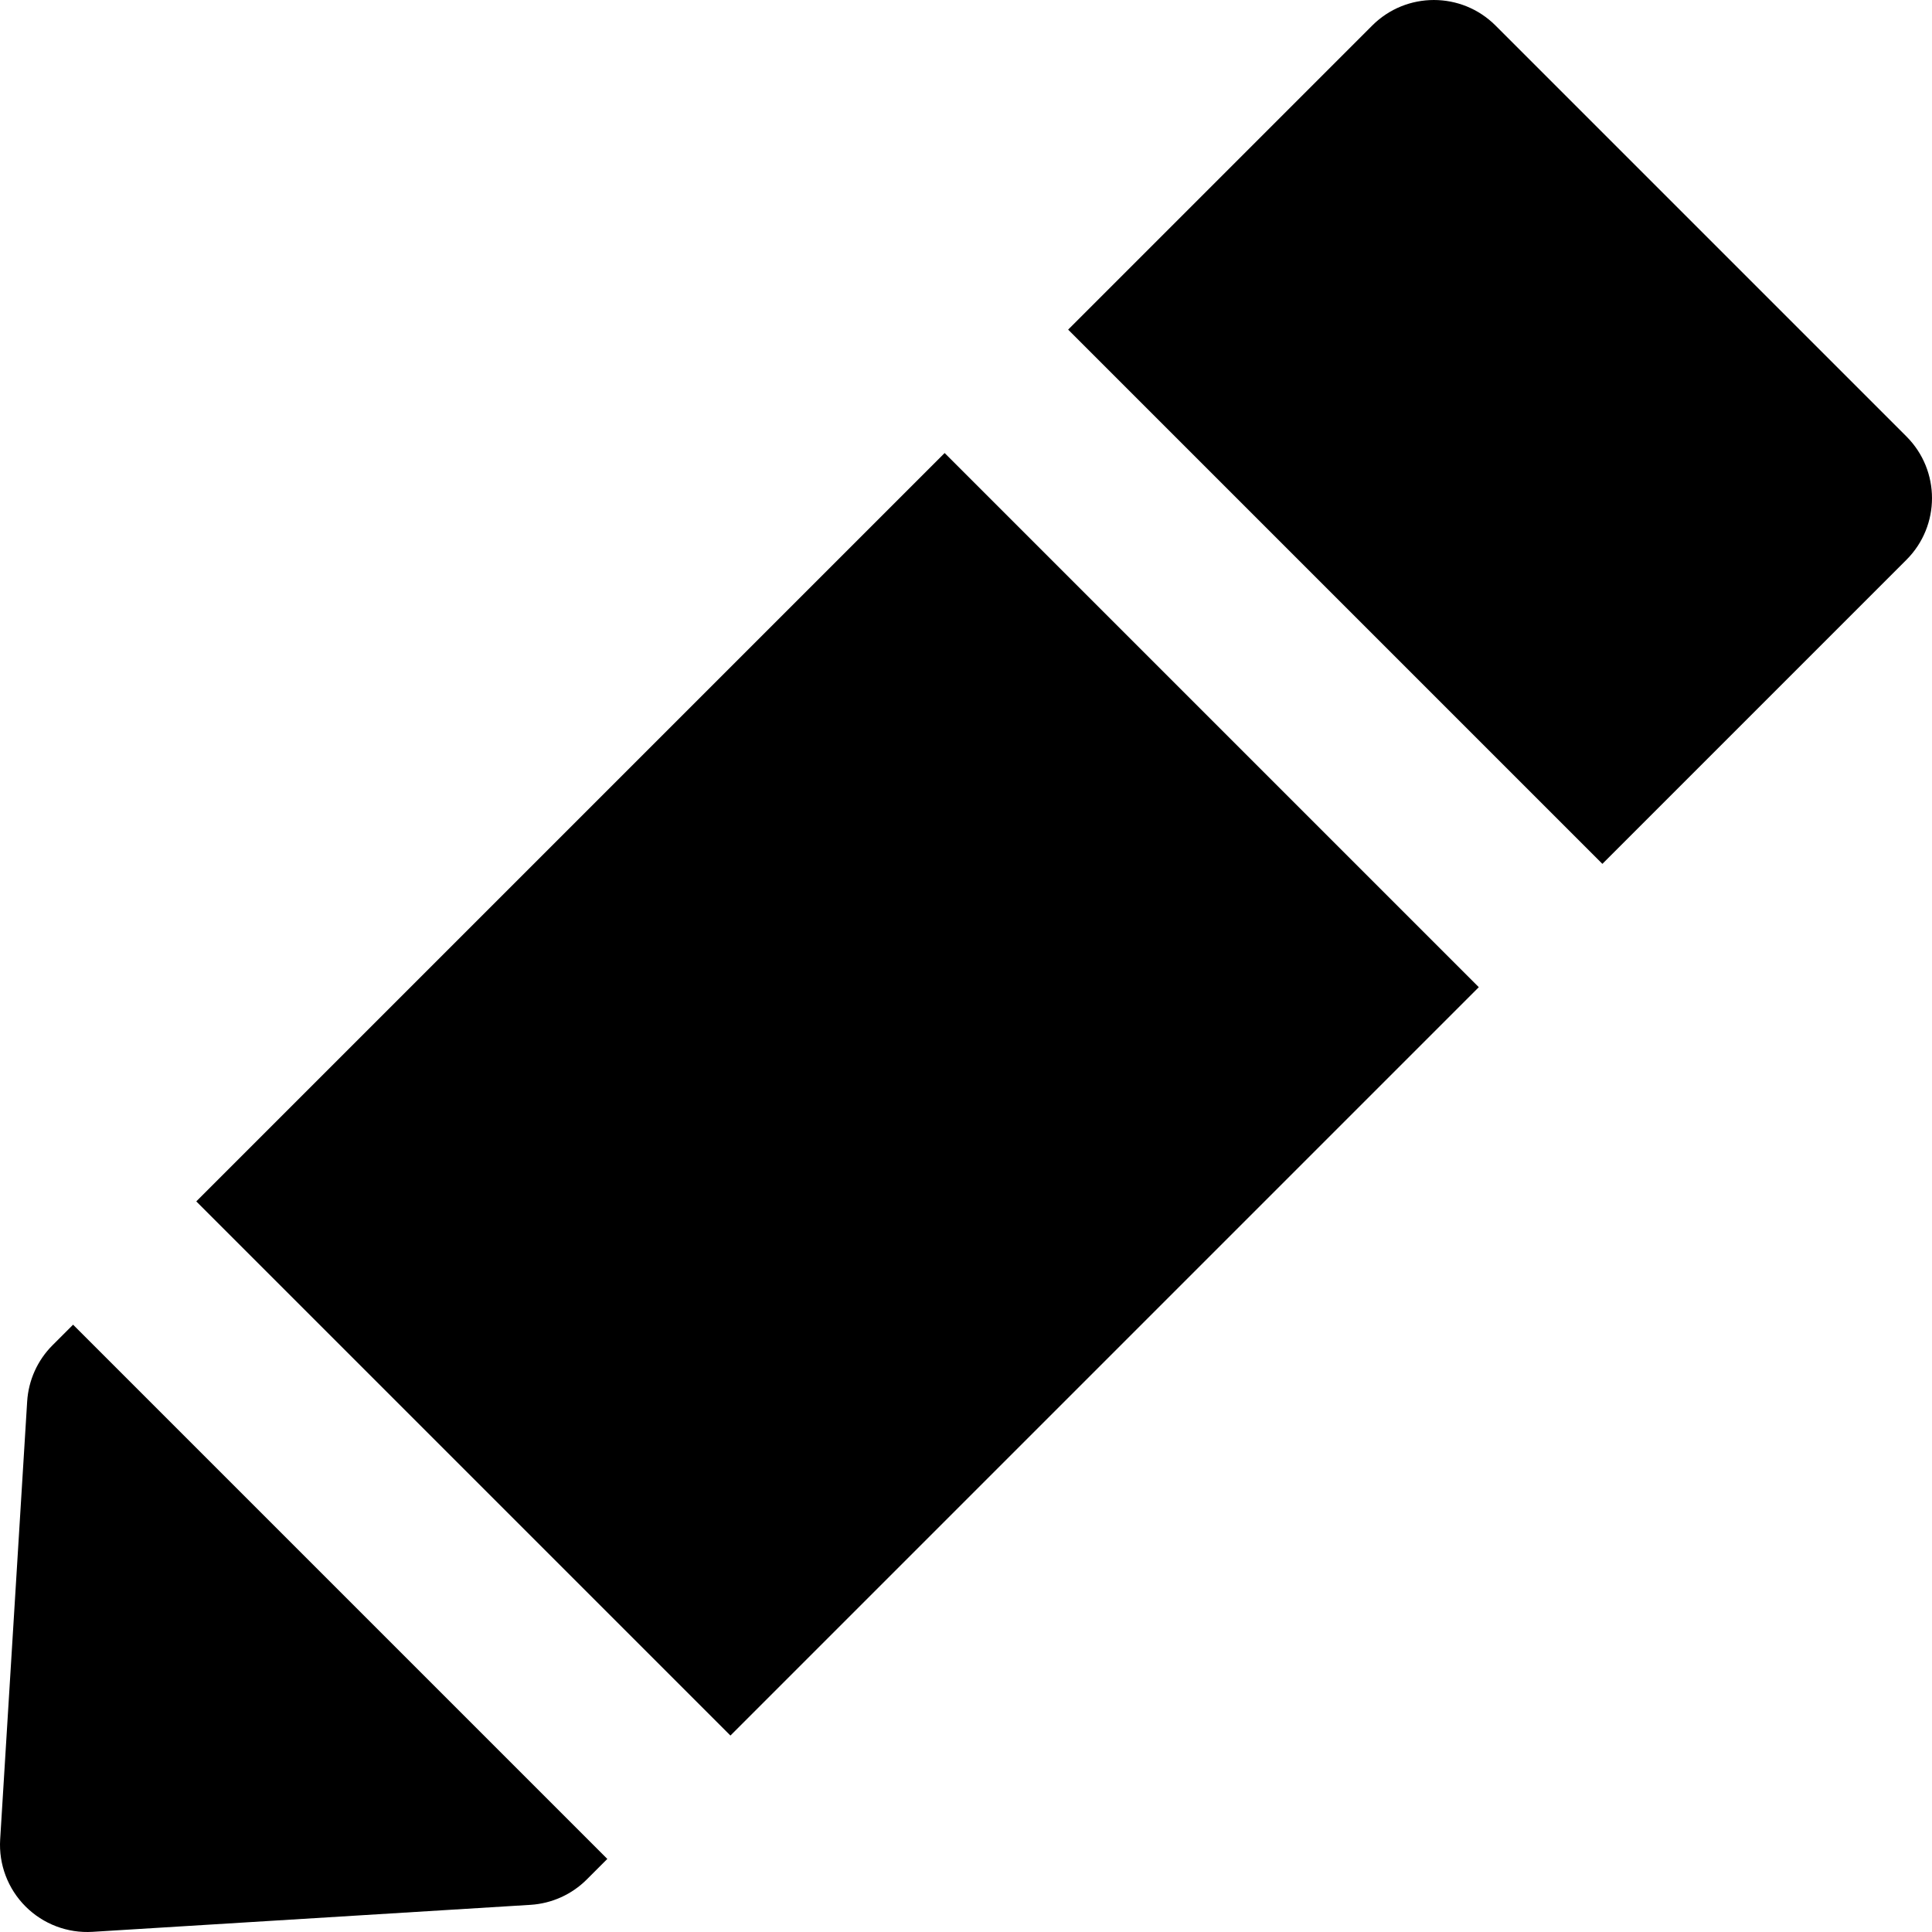 <?xml version="1.0" encoding="iso-8859-1"?>
<!-- Generator: Adobe Illustrator 19.0.0, SVG Export Plug-In . SVG Version: 6.00 Build 0)  -->
<svg version="1.1" id="Layer_1" xmlns="http://www.w3.org/2000/svg" xmlns:xlink="http://www.w3.org/1999/xlink" x="0px" y="0px"
	 viewBox="0 0 511.999 511.999" style="enable-background:new 0 0 511.999 511.999;" xml:space="preserve">
<g>
	<g>
		<path d="M505.233,115.674L396.325,6.766c-9.021-9.021-23.65-9.021-32.672,0l-80.584,80.586l141.58,141.58l80.584-80.586
			C514.254,139.325,514.255,124.696,505.233,115.674z"/>
	</g>
</g>
<g>
	<g>
		
			<rect x="81.755" y="189.894" transform="matrix(0.707 -0.707 0.707 0.707 -140.039 241.926)" width="280.512" height="200.222"/>
	</g>
</g>
<g>
	<g>
		<path d="M19.368,351.052l-5.446,5.446c-3.986,3.984-6.376,9.29-6.723,14.915L0.044,487.474c-0.407,6.61,2.041,13.075,6.723,17.757
			c4.684,4.684,11.149,7.133,17.758,6.724l116.062-7.154c5.625-0.35,10.929-2.738,14.915-6.724l5.445-5.445L19.368,351.052z"/>
	</g>
</g>
<g>
</g>
<g>
</g>
<g>
</g>
<g>
</g>
<g>
</g>
<g>
</g>
<g>
</g>
<g>
</g>
<g>
</g>
<g>
</g>
<g>
</g>
<g>
</g>
<g>
</g>
<g>
</g>
<g>
</g>
</svg>
